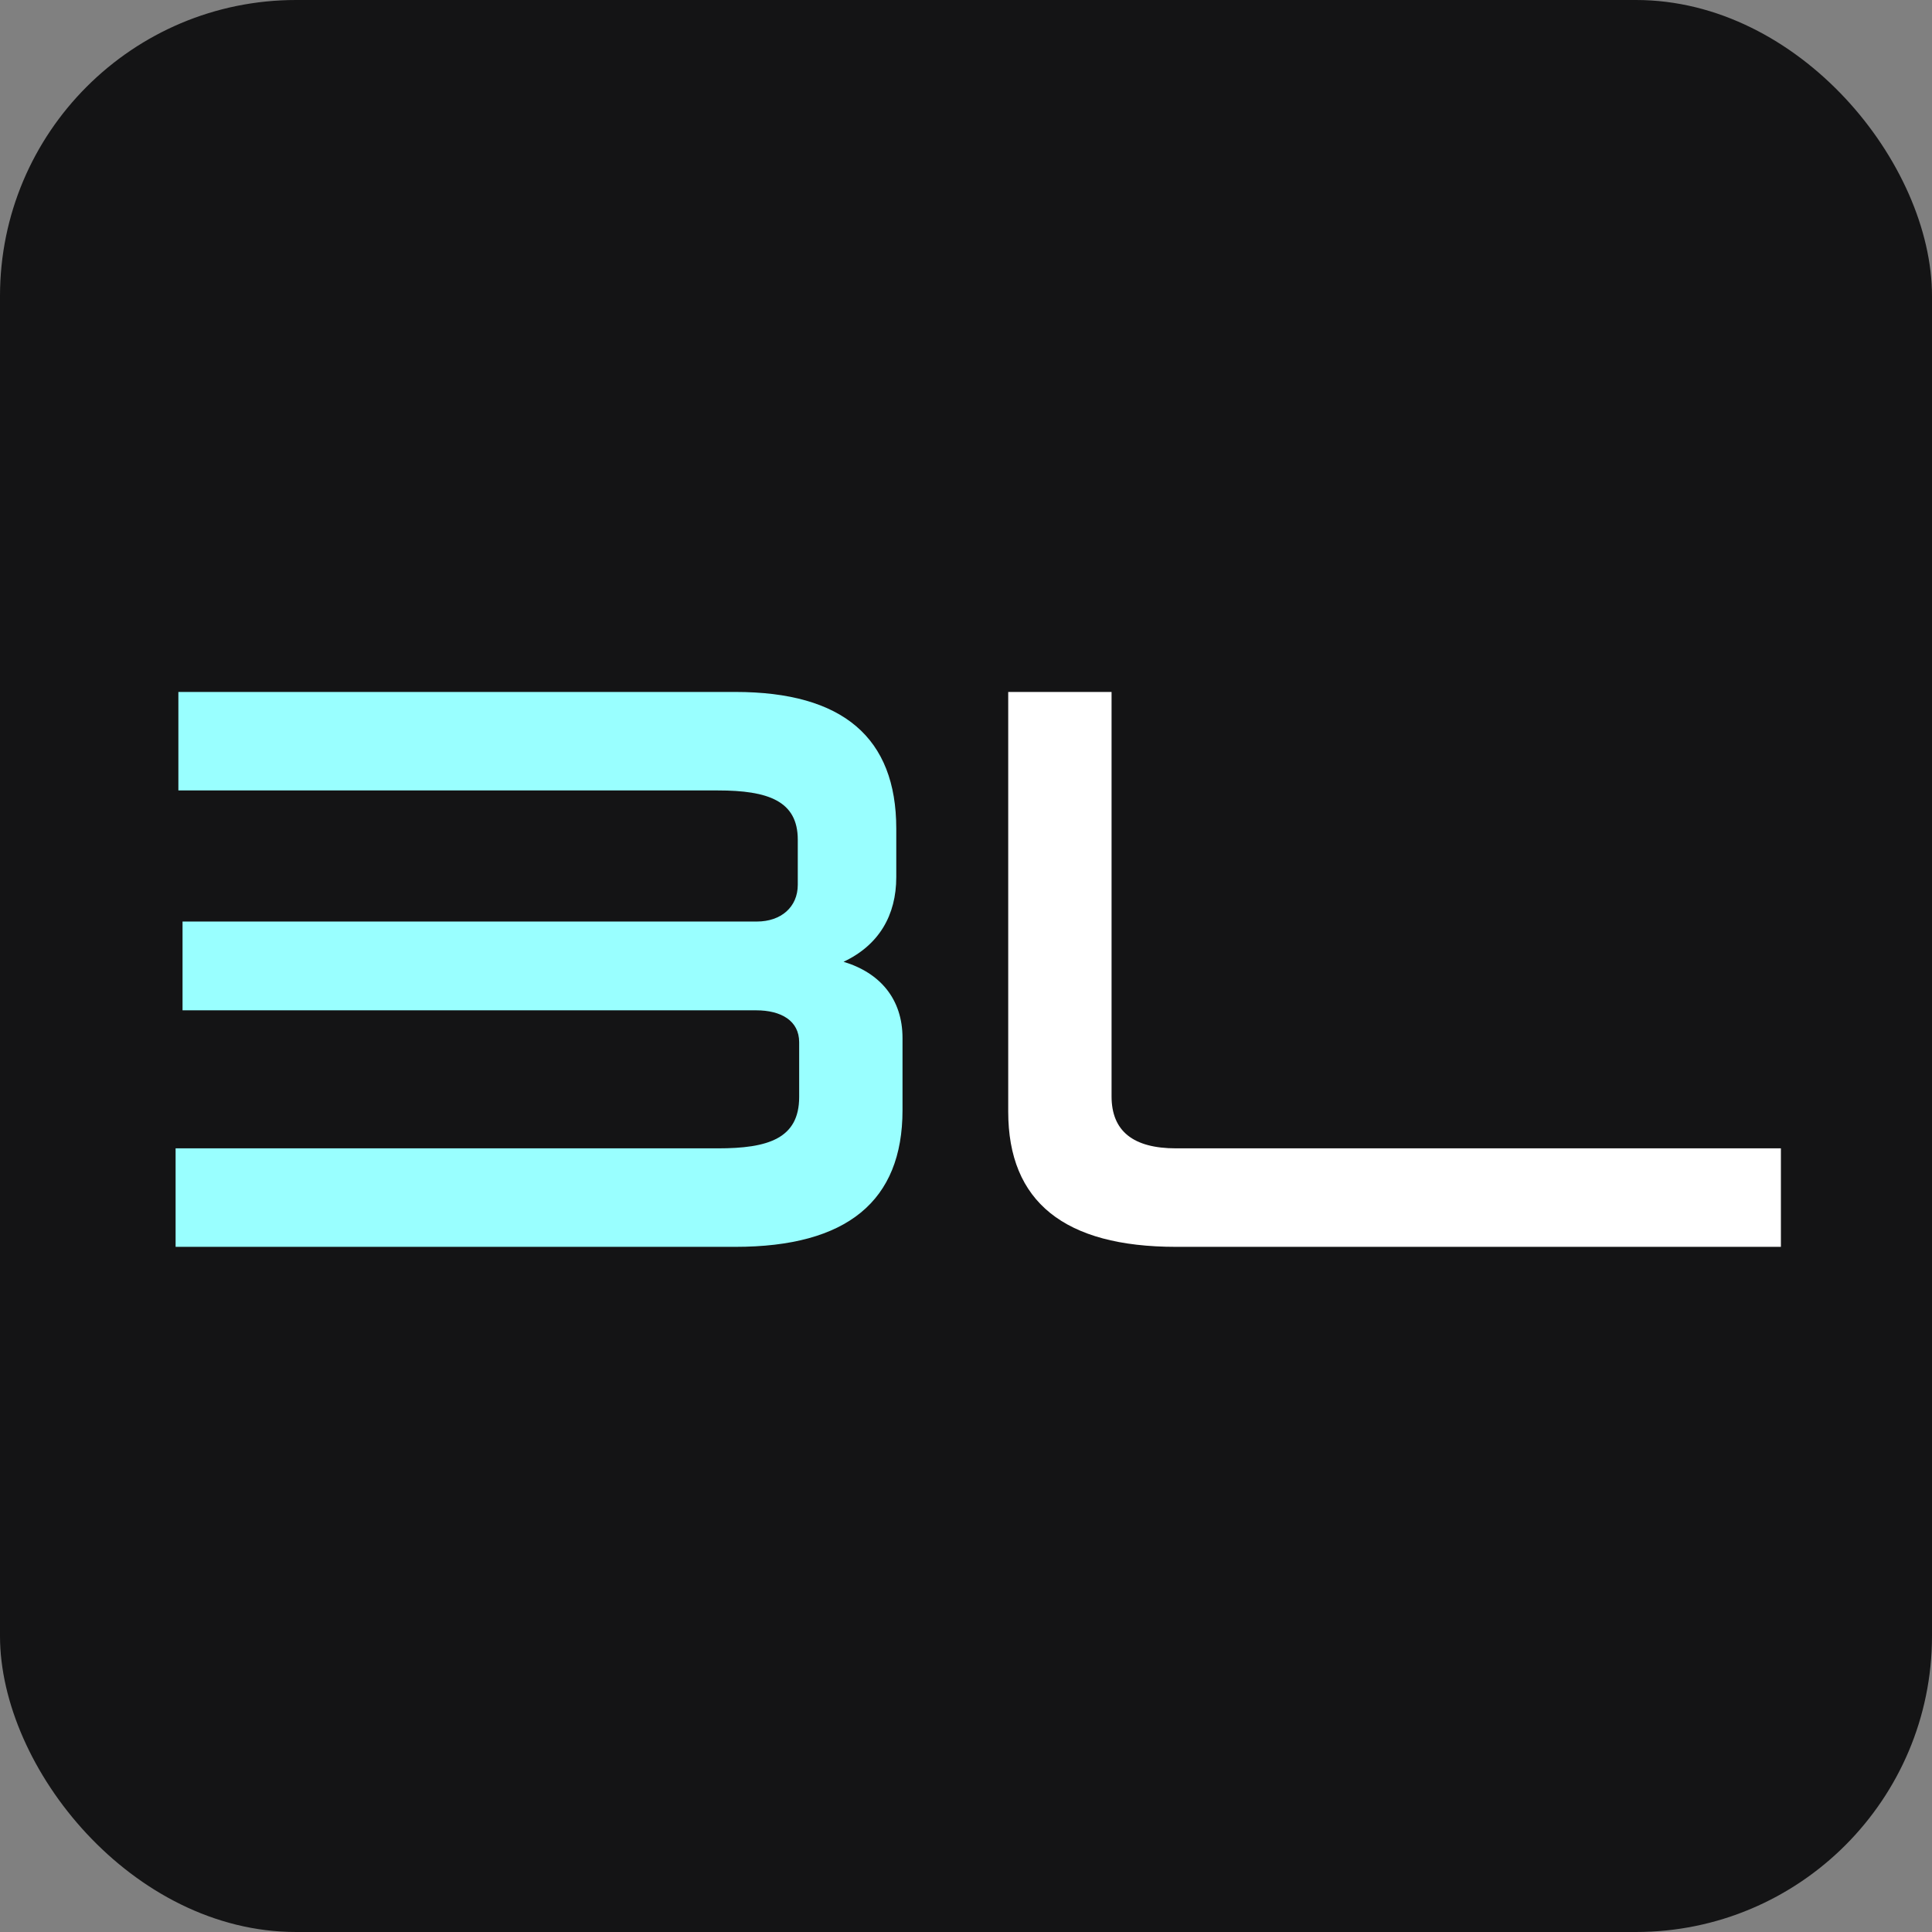 <svg width="2048" height="2048" viewBox="0 0 2048 2048" fill="none" xmlns="http://www.w3.org/2000/svg">
<rect x="0" y="0" width="2048" height="2048" fill="#808080" stroke="none"/>
<g clip-path="url(#clip0_402_4823)">
<rect width="2048" height="2048" rx="313.806" fill="#141415"/>
<path d="M950.084 878.345V929.813C950.084 970.253 931.702 1001.87 894.204 1019.52C933.173 1031.28 956.701 1059.22 956.701 1100.39V1176.86C956.701 1273.18 897.88 1321.71 779.502 1321.71H186.144V1217.3H761.121C814.06 1217.3 847.147 1207.01 847.147 1162.89V1104.81C847.147 1082.01 828.03 1070.98 801.56 1070.98H193.496V976.87H802.296C828.03 976.87 845.676 961.43 845.676 937.901V890.109C845.676 848.934 814.06 837.905 761.121 837.905H189.085V733.498H779.502C893.468 733.498 950.084 782.025 950.084 878.345Z" fill="#99FFFF"/>
<path d="M1887.83 1217.3V1321.71H1246.68C1128.31 1321.71 1068.75 1273.92 1068.75 1178.33V733.498H1178.3V1162.16C1178.3 1198.92 1201.1 1217.3 1246.68 1217.3H1887.83Z" fill="white"/>
</g>
<defs>
<clipPath id="clip0_402_4823">
<rect width="2048" height="2048" fill="white"/>
</clipPath>
</defs>
</svg>
